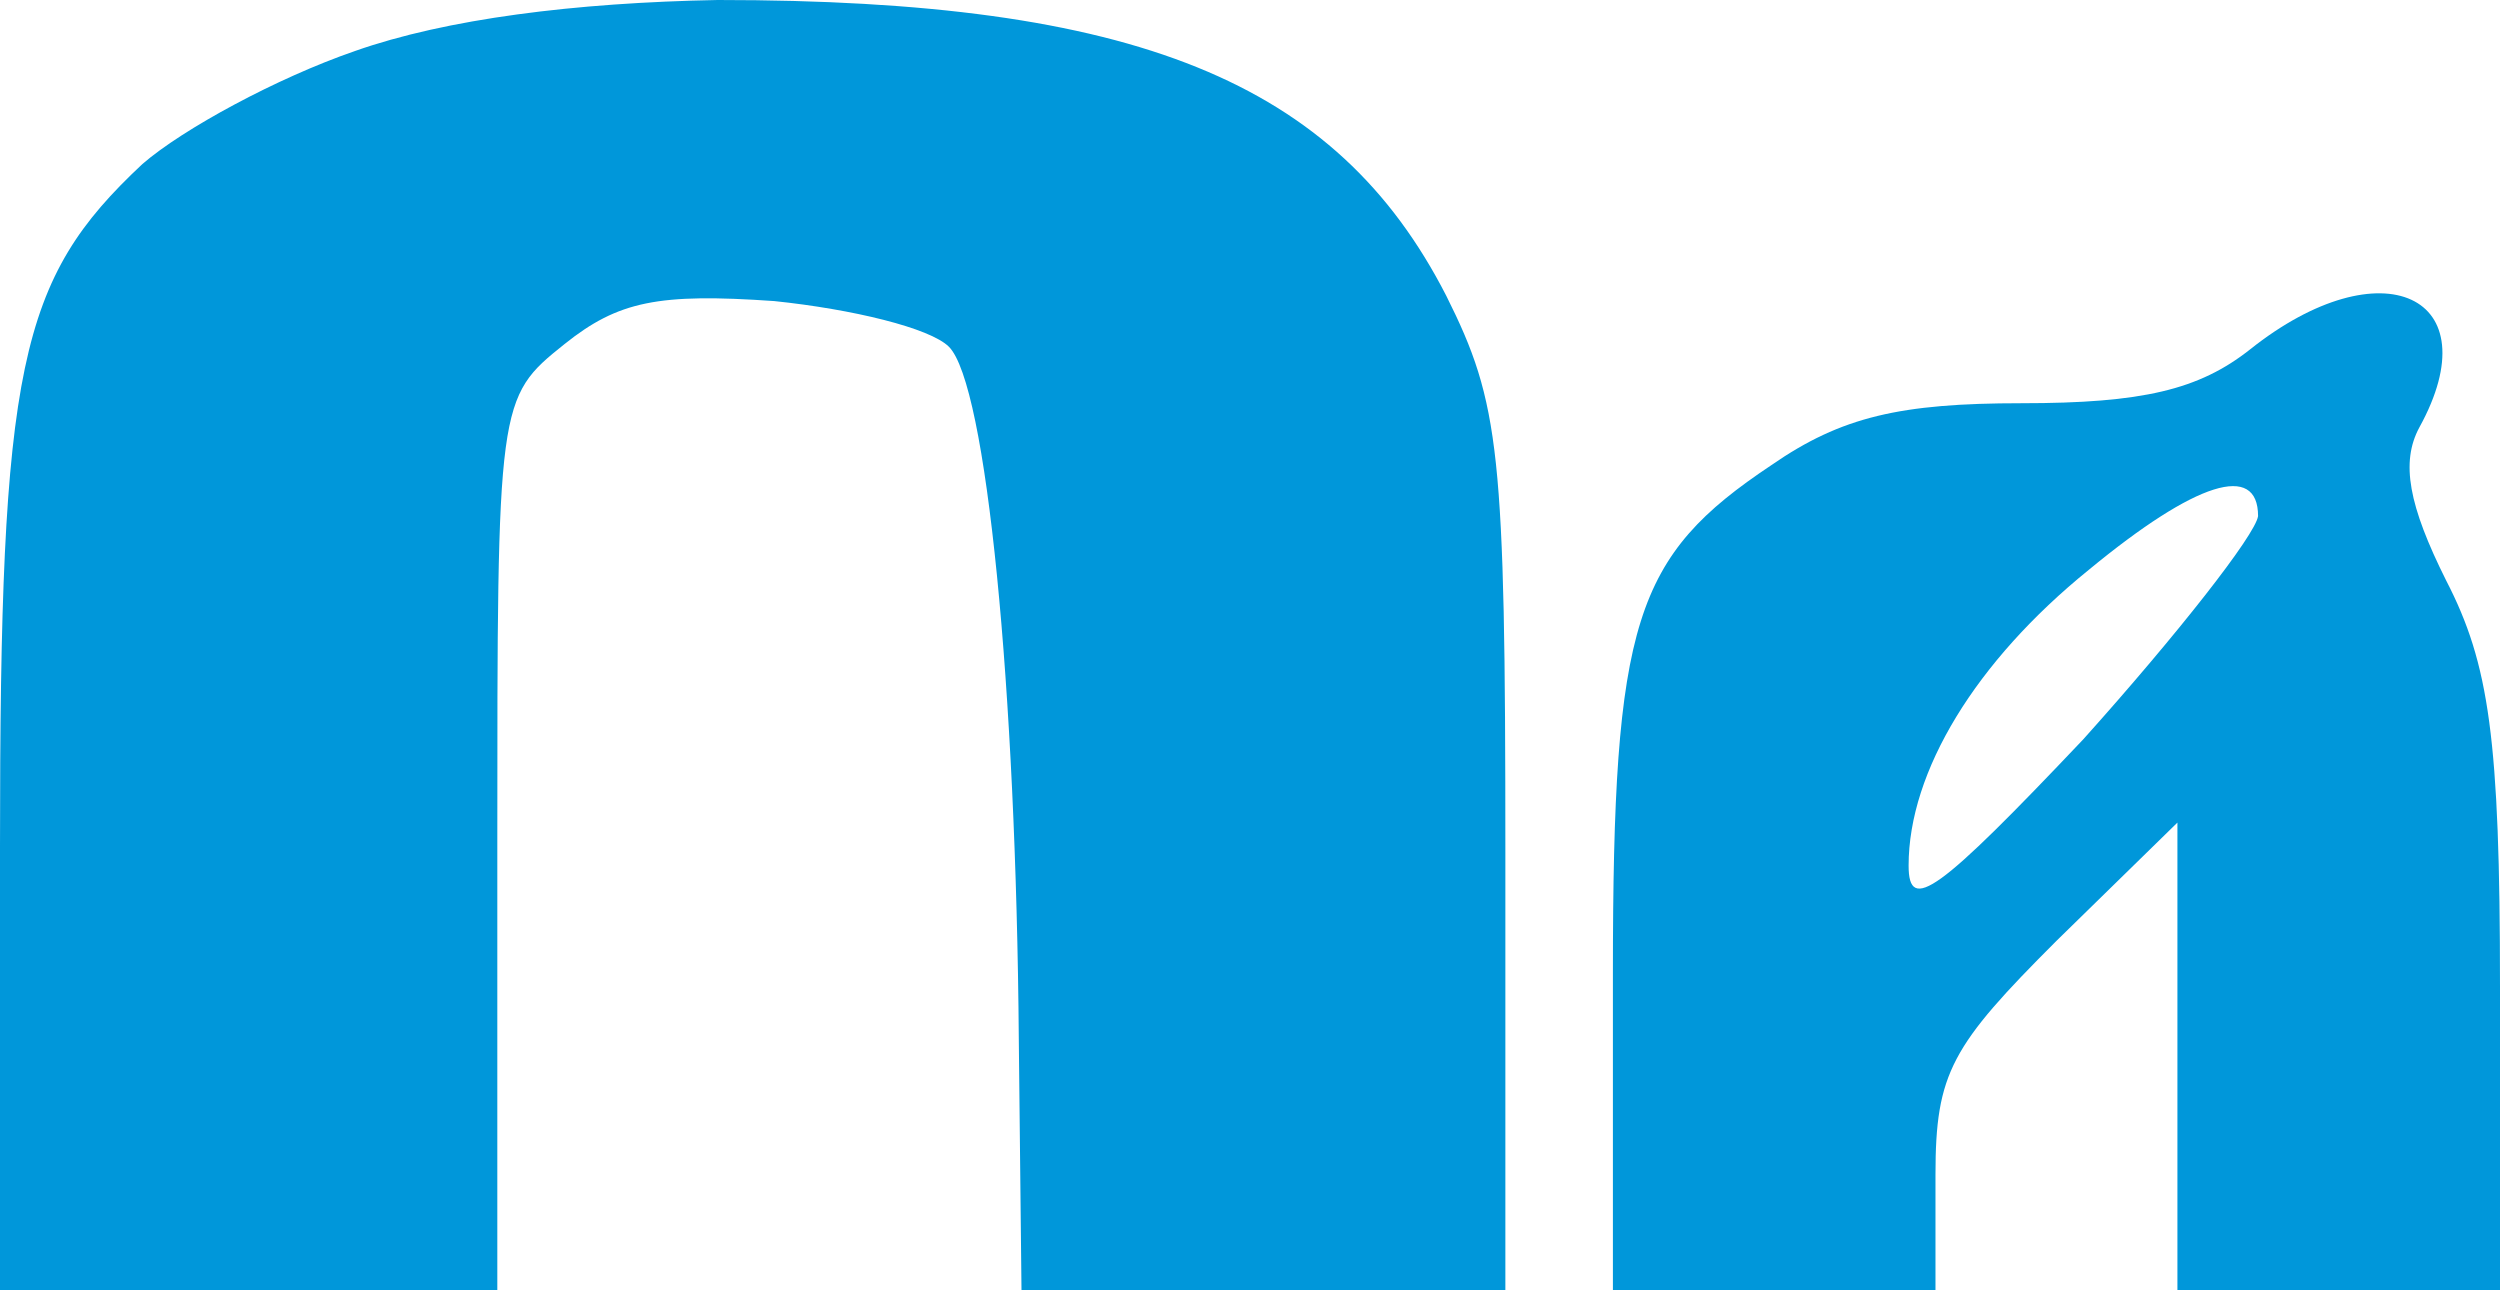 <?xml version="1.0" encoding="UTF-8" standalone="no"?>
<svg
   xmlns:dc="http://purl.org/dc/elements/1.1/"
   xmlns:cc="http://creativecommons.org/ns#"
   xmlns:rdf="http://www.w3.org/1999/02/22-rdf-syntax-ns#"
   xmlns:svg="http://www.w3.org/2000/svg"
   xmlns="http://www.w3.org/2000/svg"
   xmlns:sodipodi="http://sodipodi.sourceforge.net/DTD/sodipodi-0.dtd"
   xmlns:inkscape="http://www.inkscape.org/namespaces/inkscape"
   version="1.0"
   width="93pt"
   height="48pt"
   viewBox="0 0 93 48"
   preserveAspectRatio="xMidYMid meet"
   id="svg3745"
   sodipodi:docname="nasal.svg"
   inkscape:version="0.92.4 (5da689c313, 2019-01-14)">
  <defs
     id="defs3749" />
  <sodipodi:namedview
     pagecolor="#ffffff"
     bordercolor="#666666"
     borderopacity="1"
     objecttolerance="10"
     gridtolerance="10"
     guidetolerance="10"
     inkscape:pageopacity="0"
     inkscape:pageshadow="2"
     inkscape:window-width="1024"
     inkscape:window-height="706"
     id="namedview3747"
     showgrid="false"
     inkscape:zoom="2.6487041"
     inkscape:cx="85.666019"
     inkscape:cy="31.81259"
     inkscape:window-x="-8"
     inkscape:window-y="-8"
     inkscape:window-maximized="1"
     inkscape:current-layer="svg3745" />
  <g
     transform="matrix(0.1,0,0,-0.1,0,48)"
     id="g3743"
     style="fill:#000000;stroke:none">
    <path
       d="M 132,461 C 103,451 68,432 53,419 7,376 0,344 0,165 V 0 h 93 92 v 166 c 0,165 0,166 25,186 20,16 35,19 78,16 29,-3 58,-10 65,-17 14,-14 25,-127 26,-258 l 1,-93 h 90 90 v 163 c 0,149 -2,167 -22,207 -41,80 -116,110 -271,110 -53,-1 -101,-7 -135,-19 z"
       id="path3733"
       style="fill:#0097da;fill-opacity:1"
       inkscape:connector-curvature="0" />
    <path
       d="m 837,350 c -19,-15 -40,-20 -85,-20 -45,0 -67,-5 -93,-23 -51,-34 -59,-58 -59,-189 V 0 h 60 60 v 43 c 0,38 6,48 45,87 l 45,44 V 87 0 h 60 60 v 113 c 0,92 -4,120 -20,151 -14,28 -17,44 -10,57 27,49 -14,68 -63,29 z m 3,-62 c -1,-7 -30,-44 -65,-83 -54,-57 -65,-65 -65,-47 0,35 25,76 67,110 40,33 63,40 63,20 z"
       id="path3737"
       style="fill:#0097da;fill-opacity:1"
       inkscape:connector-curvature="0" />
  </g>
</svg>
